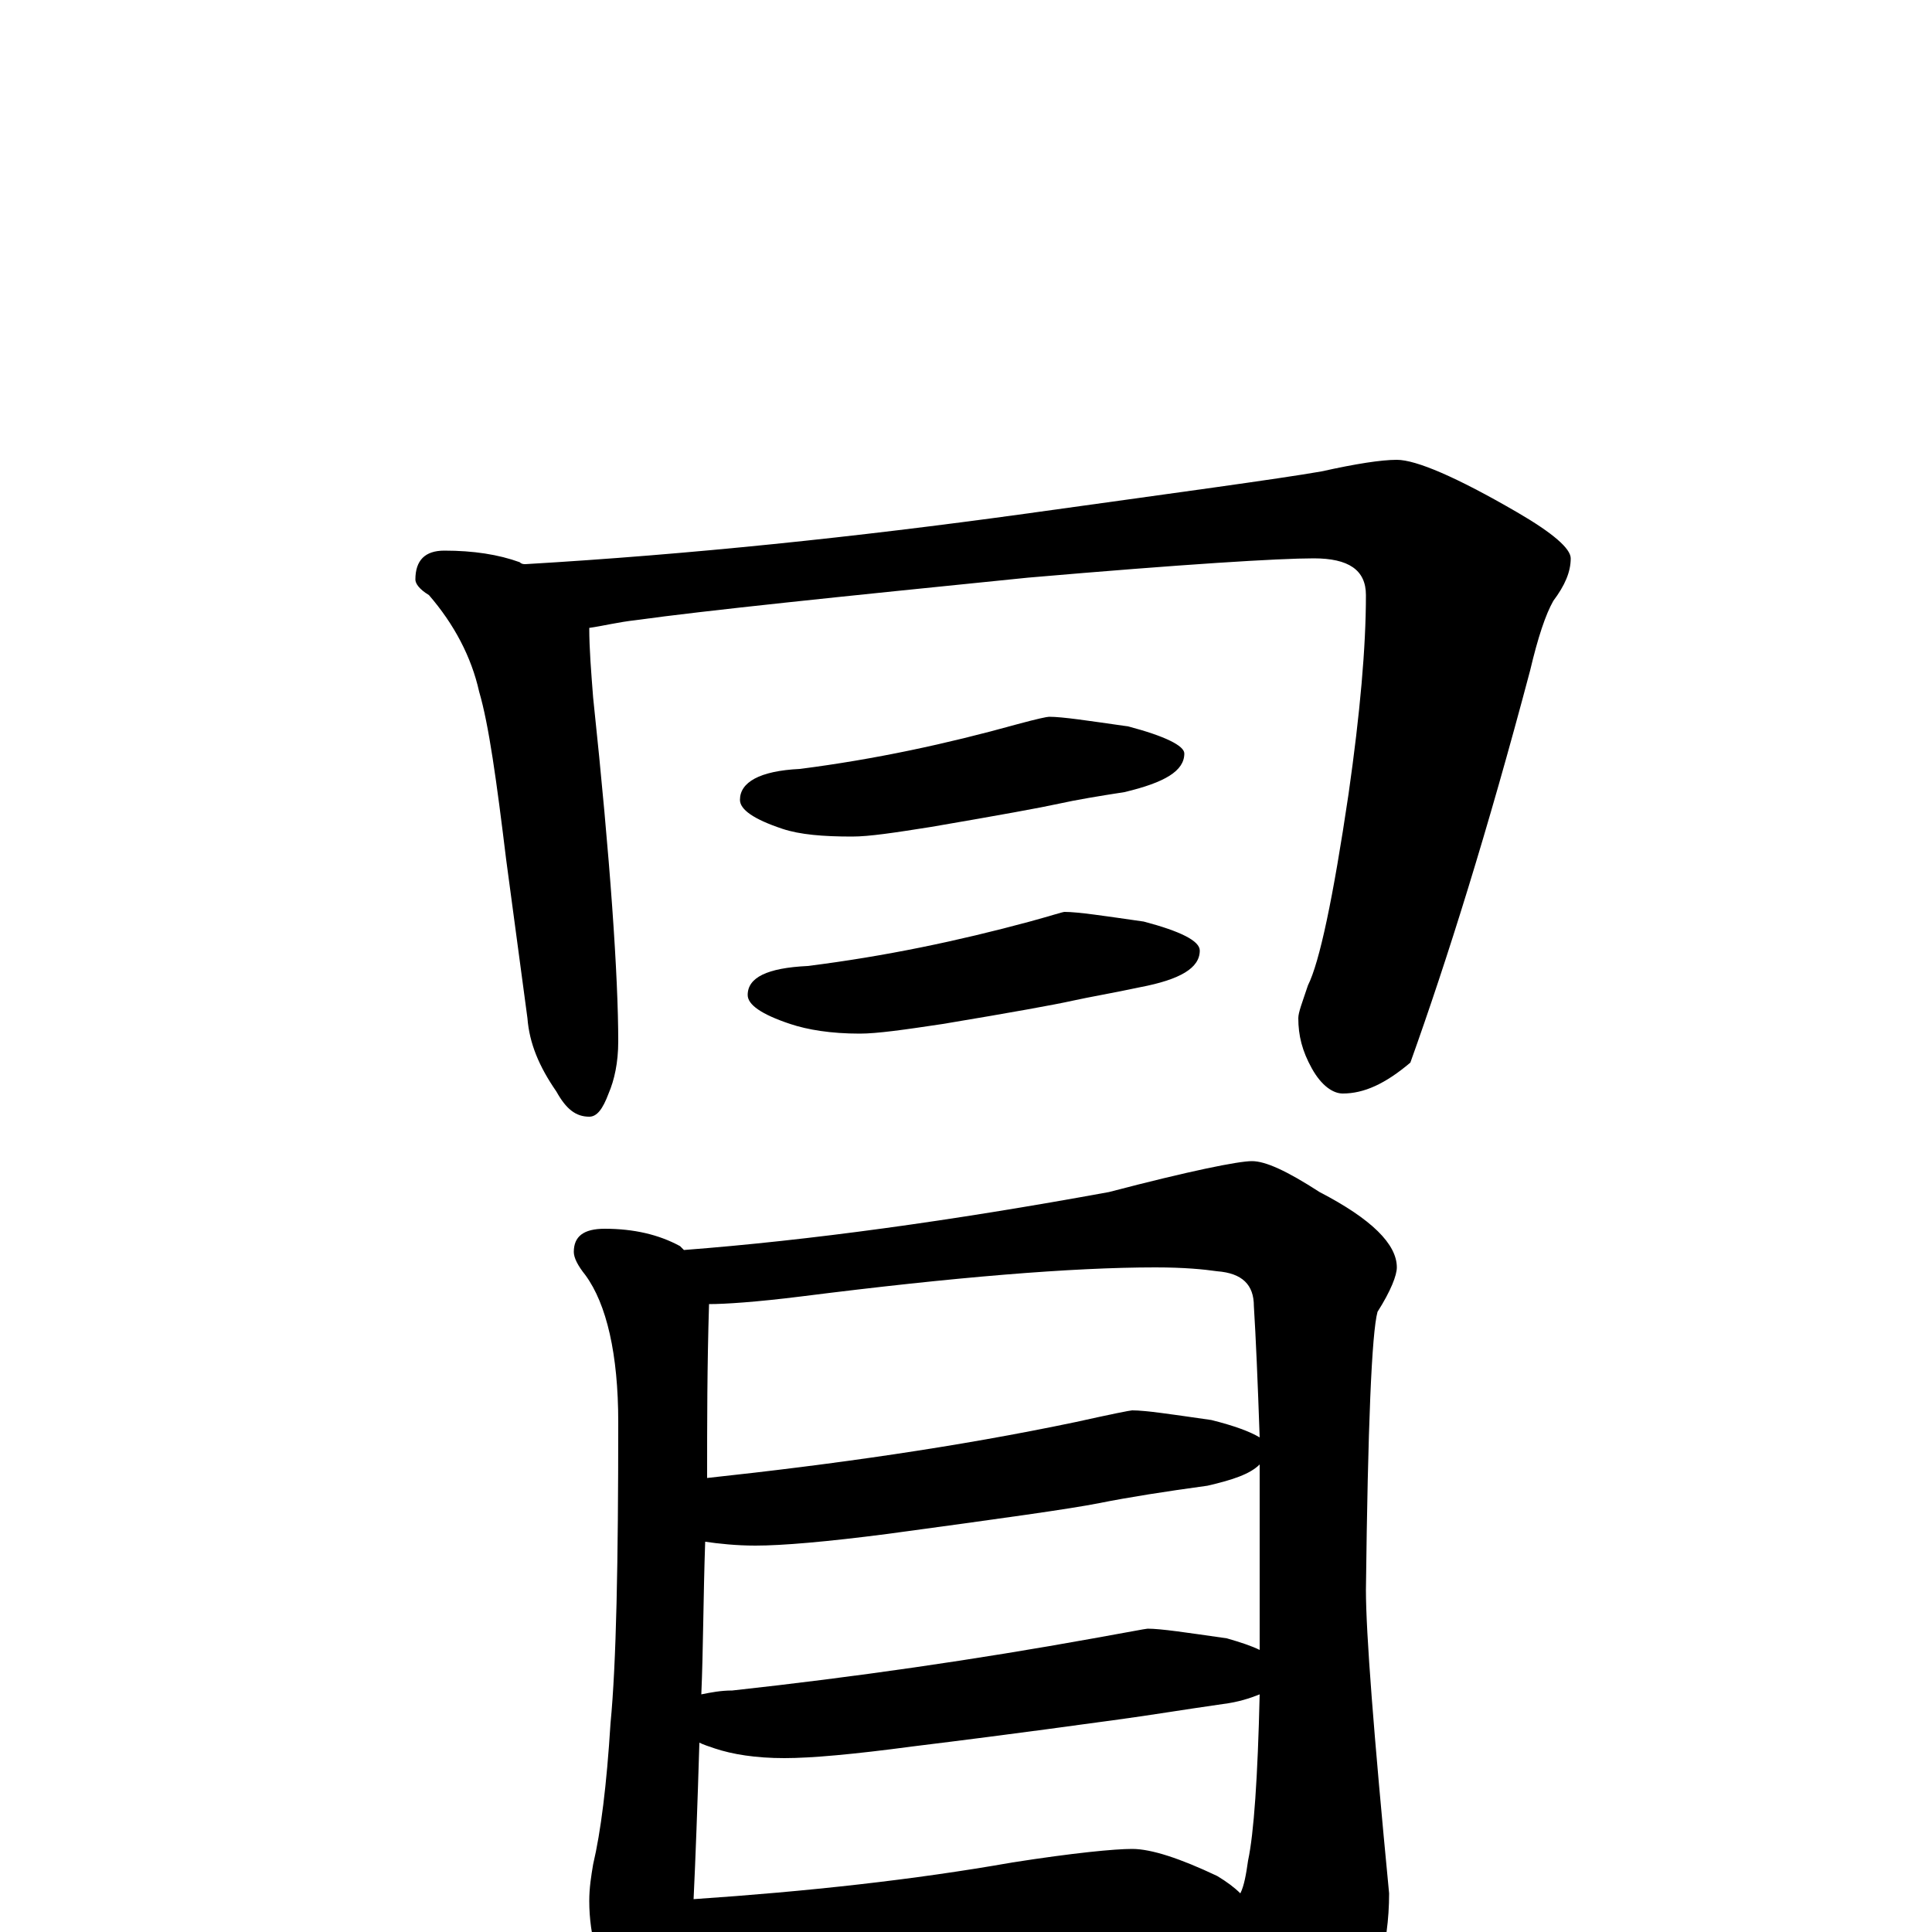 <?xml version="1.0" encoding="utf-8" ?>
<!DOCTYPE svg PUBLIC "-//W3C//DTD SVG 1.1//EN" "http://www.w3.org/Graphics/SVG/1.1/DTD/svg11.dtd">
<svg version="1.1" id="Layer_1" xmlns="http://www.w3.org/2000/svg" xmlns:xlink="http://www.w3.org/1999/xlink" x="0px" y="145px" width="1000px" height="1000px" viewBox="0 0 1000 1000" enable-background="new 0 0 1000 1000" xml:space="preserve">
<g id="Layer_1">
<path id="glyph" transform="matrix(1 0 0 -1 0 1000)" d="M230,715C245,715 258,713 269,709C270,708 271,708 272,708C357,713 443,722 530,734C609,745 661,752 684,756C702,760 715,762 723,762C733,762 754,753 785,735C804,724 813,716 813,711C813,704 810,697 804,689C800,682 796,670 792,653C770,570 749,503 730,450C717,439 706,434 695,434C690,434 684,438 679,447C674,456 672,464 672,473C672,476 674,481 677,490C683,502 690,535 698,589C704,631 707,665 707,692C707,705 698,711 680,711C662,711 613,708 532,701C433,691 365,684 329,679C320,678 312,676 305,675C305,664 306,652 307,639C316,554 320,494 320,461C320,450 318,441 315,434C312,426 309,422 305,422C298,422 293,426 288,435C279,448 274,460 273,473l-11,82C257,596 253,625 248,642C244,660 235,677 222,692C217,695 215,698 215,700C215,710 220,715 230,715M543,629C550,629 563,627 584,624C603,619 613,614 613,610C613,601 603,595 582,590C569,588 557,586 548,584C539,582 517,578 482,572C463,569 450,567 441,567C426,567 414,568 405,571C390,576 383,581 383,586C383,595 393,601 414,602C453,607 490,615 526,625C537,628 542,629 543,629M551,528C558,528 571,526 592,523C611,518 621,513 621,508C621,499 611,493 590,489C576,486 564,484 555,482C546,480 524,476 488,470C468,467 454,465 445,465C430,465 418,467 409,470C394,475 387,480 387,485C387,494 397,499 418,500C458,505 496,513 533,523C544,526 550,528 551,528M313,364C328,364 341,361 352,355C353,354 353,354 354,353C419,358 492,368 574,383C616,394 641,399 648,399C655,399 666,394 683,383C710,369 723,356 723,344C723,340 720,332 713,321C710,310 708,262 707,177C707,155 711,103 719,20C719,-7 712,-32 698,-56C683,-76 671,-86 660,-86C652,-86 644,-79 637,-64C625,-39 614,-19 604,-4C586,-5 569,-6 554,-8l-123,-12C408,-22 391,-23 379,-23C370,-23 363,-22 357,-21C356,-26 356,-31 355,-34C353,-50 349,-58 344,-58C336,-58 328,-51 320,-37C310,-20 305,-2 305,16C305,23 306,29 307,35C311,52 314,76 316,108C319,139 320,191 320,264C320,299 314,325 303,340C299,345 297,349 297,352C297,360 302,364 313,364M359,17C418,21 473,27 524,36C556,41 577,43 586,43C596,43 611,38 630,29C635,26 639,23 642,20C644,24 645,30 646,37C649,51 651,80 652,123C647,121 641,119 633,118C612,115 594,112 579,110C564,108 529,103 472,96C442,92 420,90 406,90C391,90 379,92 370,95C367,96 364,97 362,98C361,65 360,38 359,17M363,123C368,124 373,125 379,125C443,132 505,141 566,152C583,155 593,157 594,157C601,157 614,155 635,152C642,150 648,148 652,146C652,151 652,156 652,161C652,192 652,219 652,242C647,237 638,234 625,231C603,228 584,225 569,222C554,219 518,214 459,206C428,202 405,200 391,200C381,200 372,201 365,202C364,173 364,146 363,123M366,235C431,242 495,251 557,264C575,268 585,270 586,270C593,270 606,268 627,265C639,262 647,259 652,256C651,285 650,308 649,324C649,335 643,341 630,342C623,343 613,344 598,344C555,344 494,339 415,329C391,326 375,325 367,325C366,293 366,263 366,235z"/>
</g>
</svg>
